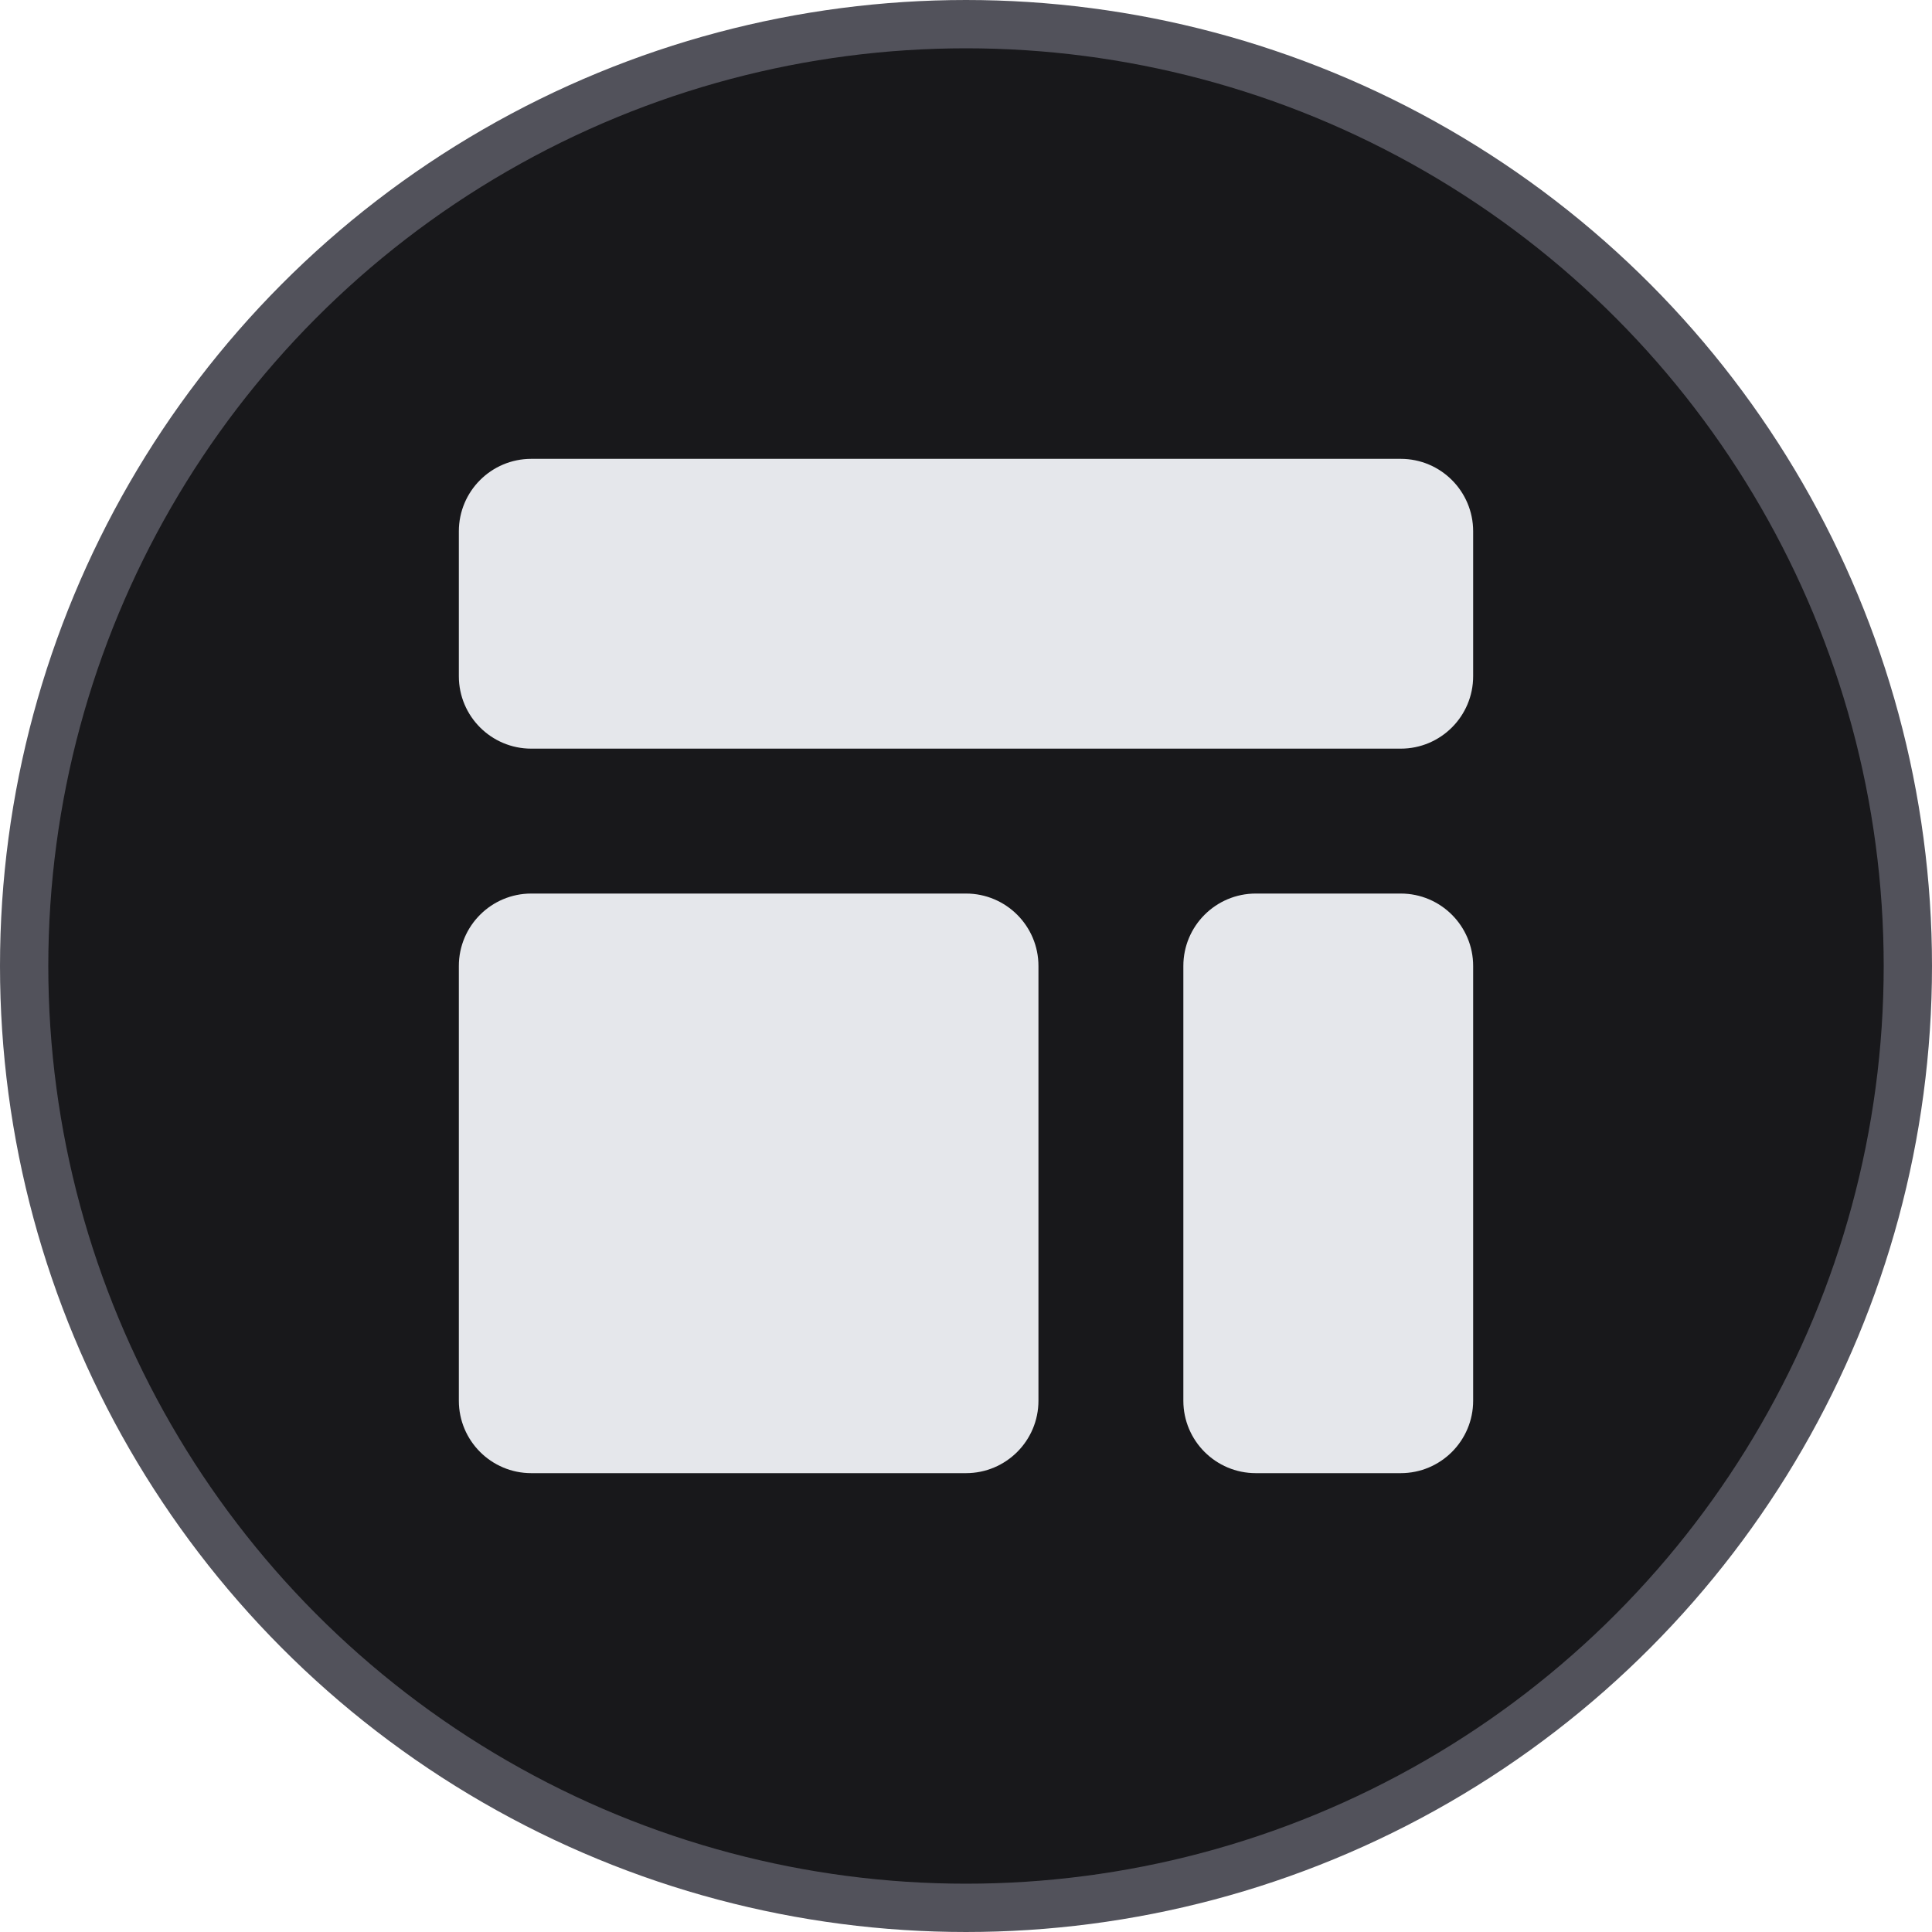 <svg width="160" height="160" viewBox="0 0 160 160" fill="none" xmlns="http://www.w3.org/2000/svg">
<circle cx="80" cy="80" r="78" fill="#18181B" stroke="#52525B" stroke-width="4"/>
<path d="M38 44C38 40.686 40.686 38 44 38H116C119.314 38 122 40.686 122 44V56C122 59.314 119.314 62 116 62H44C40.686 62 38 59.314 38 56V44Z" fill="#E5E7EB"/>
<path d="M38 80C38 76.686 40.686 74 44 74H80C83.314 74 86 76.686 86 80V116C86 119.314 83.314 122 80 122H44C40.686 122 38 119.314 38 116V80Z" fill="#E5E7EB"/>
<path d="M104 74C100.686 74 98 76.686 98 80V116C98 119.314 100.686 122 104 122H116C119.314 122 122 119.314 122 116V80C122 76.686 119.314 74 116 74H104Z" fill="#E5E7EB"/>
</svg>
